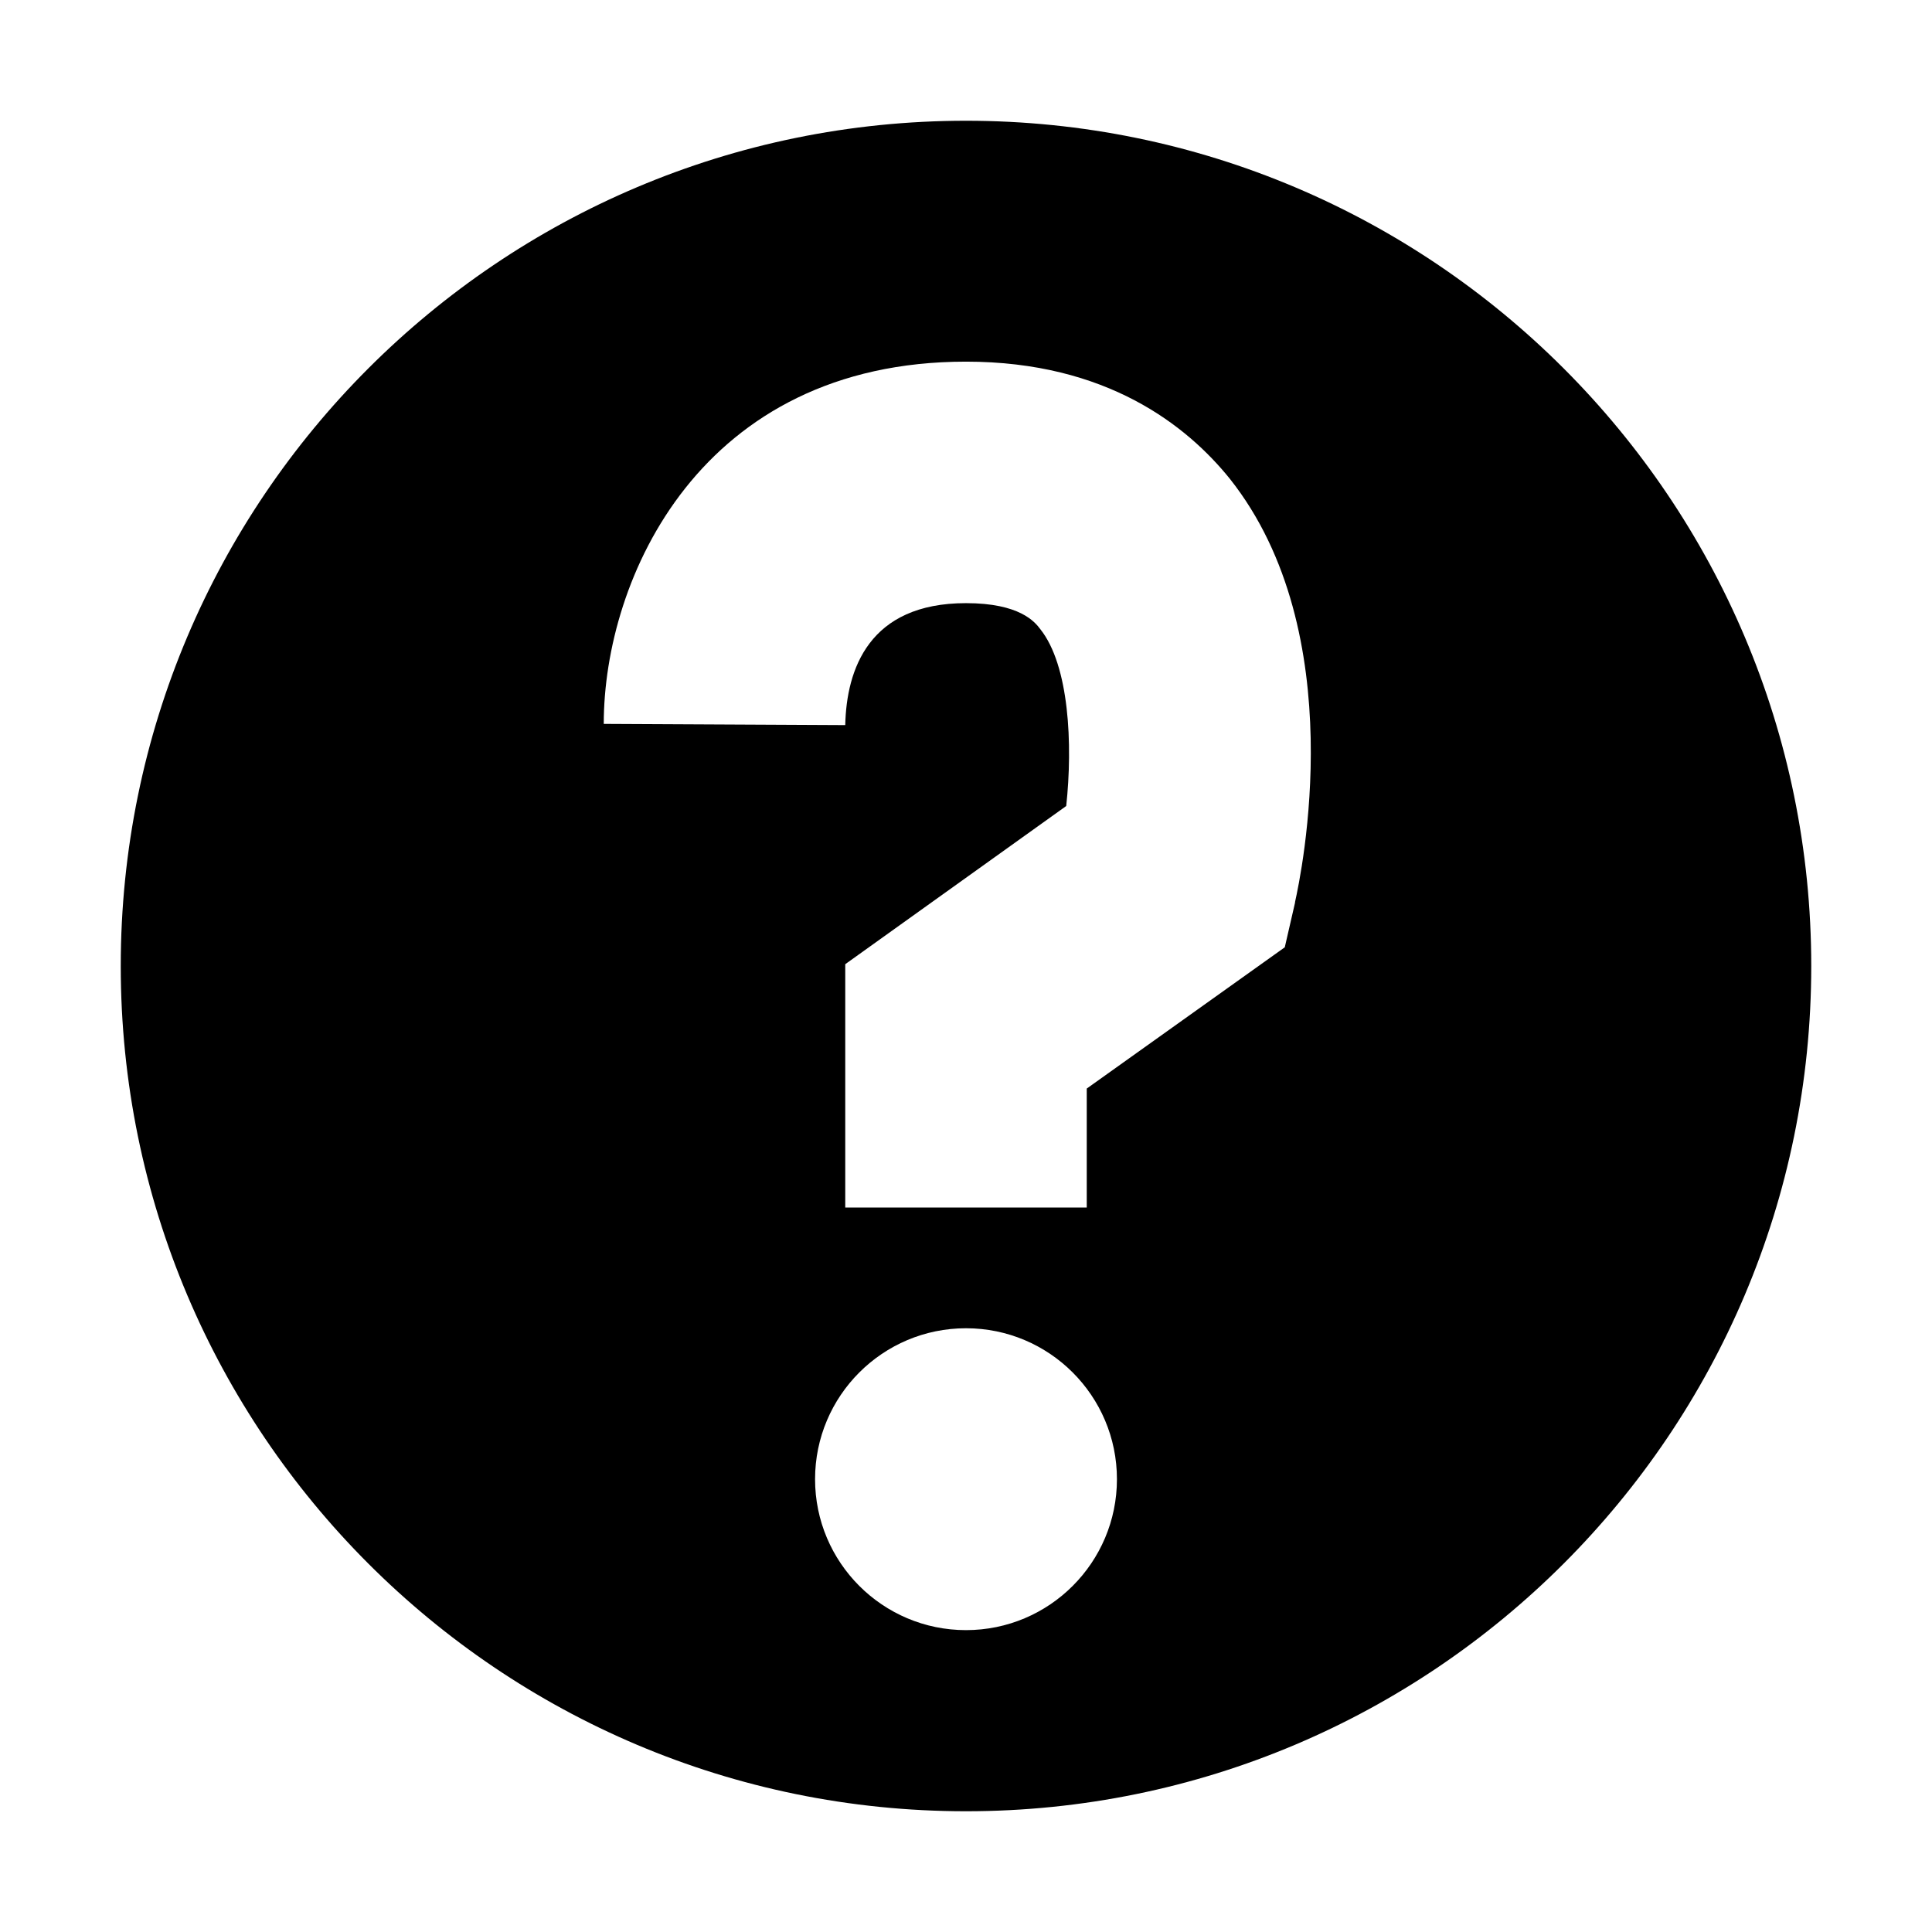 <svg viewBox="0 0 32 32" xmlns="http://www.w3.org/2000/svg">
<path d="M16 2C8.27 2 2 8.27 2 16C2 23.73 8.27 30 16 30C23.73 30 30 23.73 30 16C30 8.27 23.73 2 16 2ZM16 27C14.62 27 13.5 25.88 13.5 24.5C13.5 23.12 14.62 22 16 22C17.38 22 18.5 23.12 18.5 24.5C18.5 25.88 17.38 27 16 27ZM21.45 14.95L21.28 15.69L18 18.03V20H14V15.97L17.66 13.35C17.77 12.33 17.71 11.02 17.23 10.42C17.14 10.3 16.89 9.99 16 9.99C14.39 9.99 14.02 11.09 14 12.01L10 11.99C10 9.58 11.6 5.99 16 5.99C18.33 5.99 19.66 7.05 20.37 7.93C22.4 10.49 21.55 14.49 21.45 14.94V14.95Z" fill="black"/>
</svg>